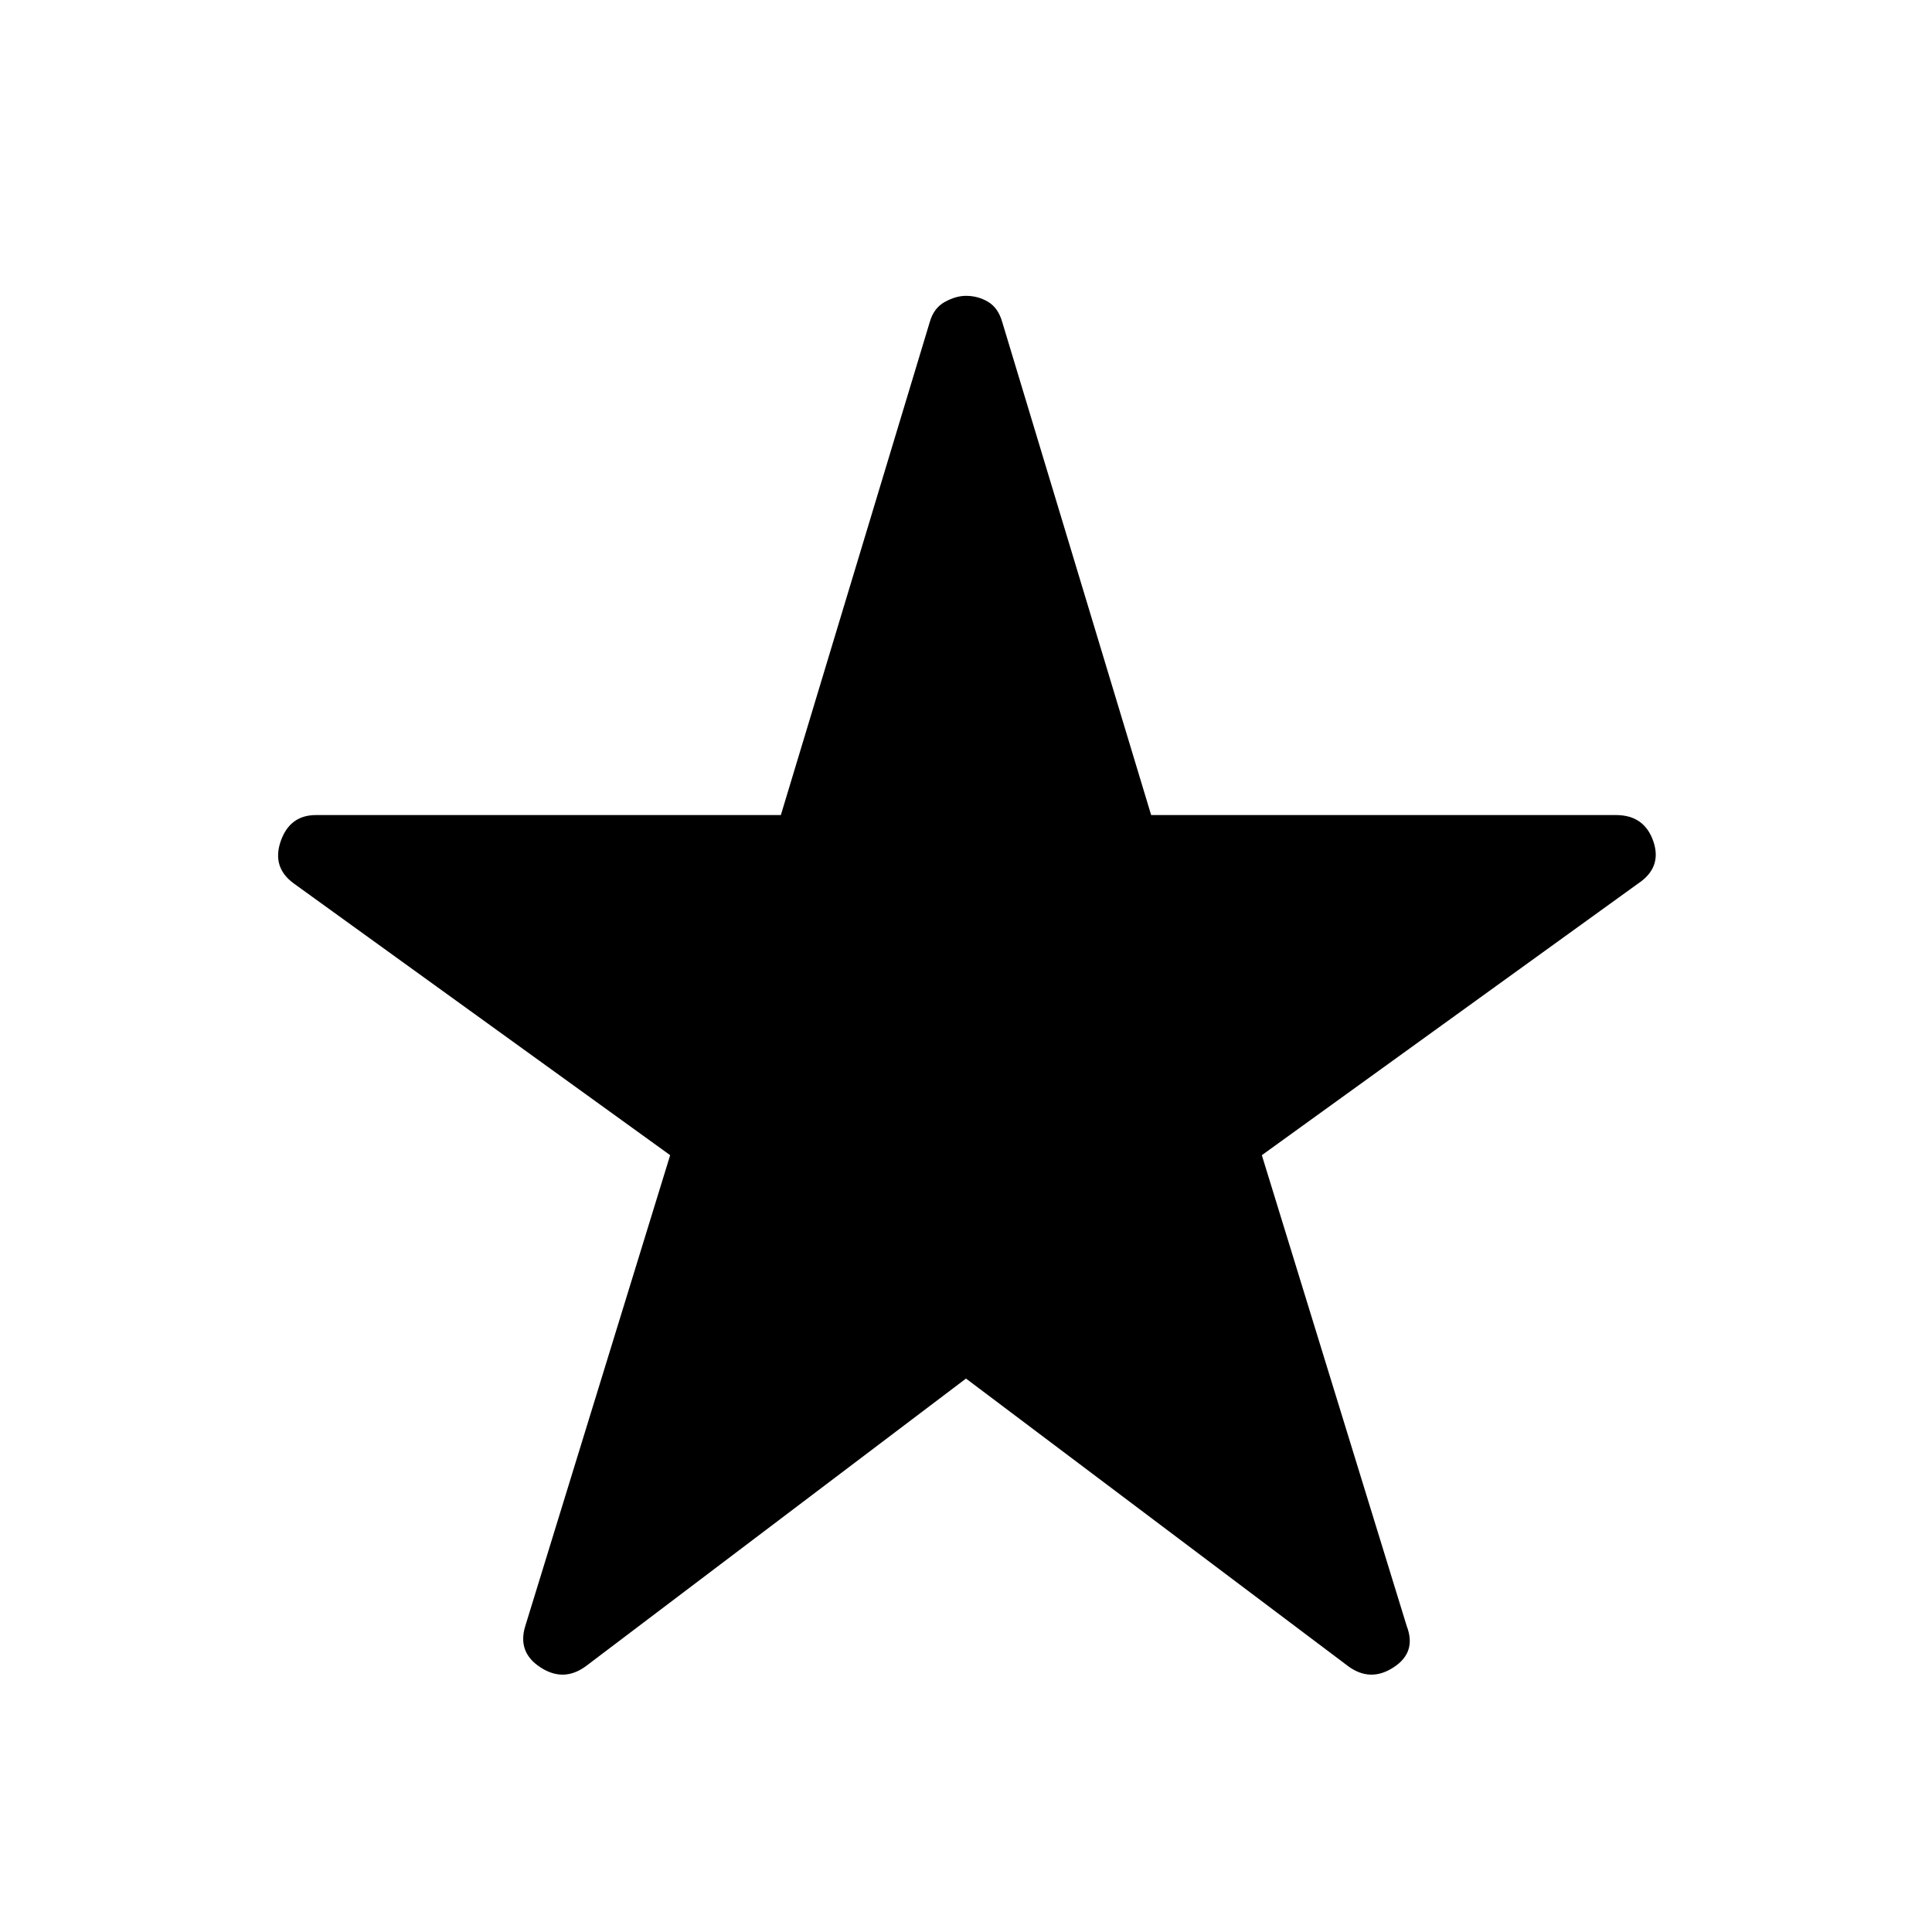 <svg xmlns="http://www.w3.org/2000/svg" height="24" width="24"><path d="M7.275 20.7q-.275.2-.562.012-.288-.187-.188-.512l1.8-5.85-4.675-3.375q-.275-.2-.163-.525.113-.325.438-.325H9.7L11.55 4q.05-.175.188-.25.137-.075.262-.075.15 0 .275.075.125.075.175.25l1.85 6.125h5.775q.35 0 .463.325.112.325-.188.525l-4.675 3.375 1.8 5.85q.125.325-.163.512-.287.188-.562-.012L12 17.125Z"/></svg>